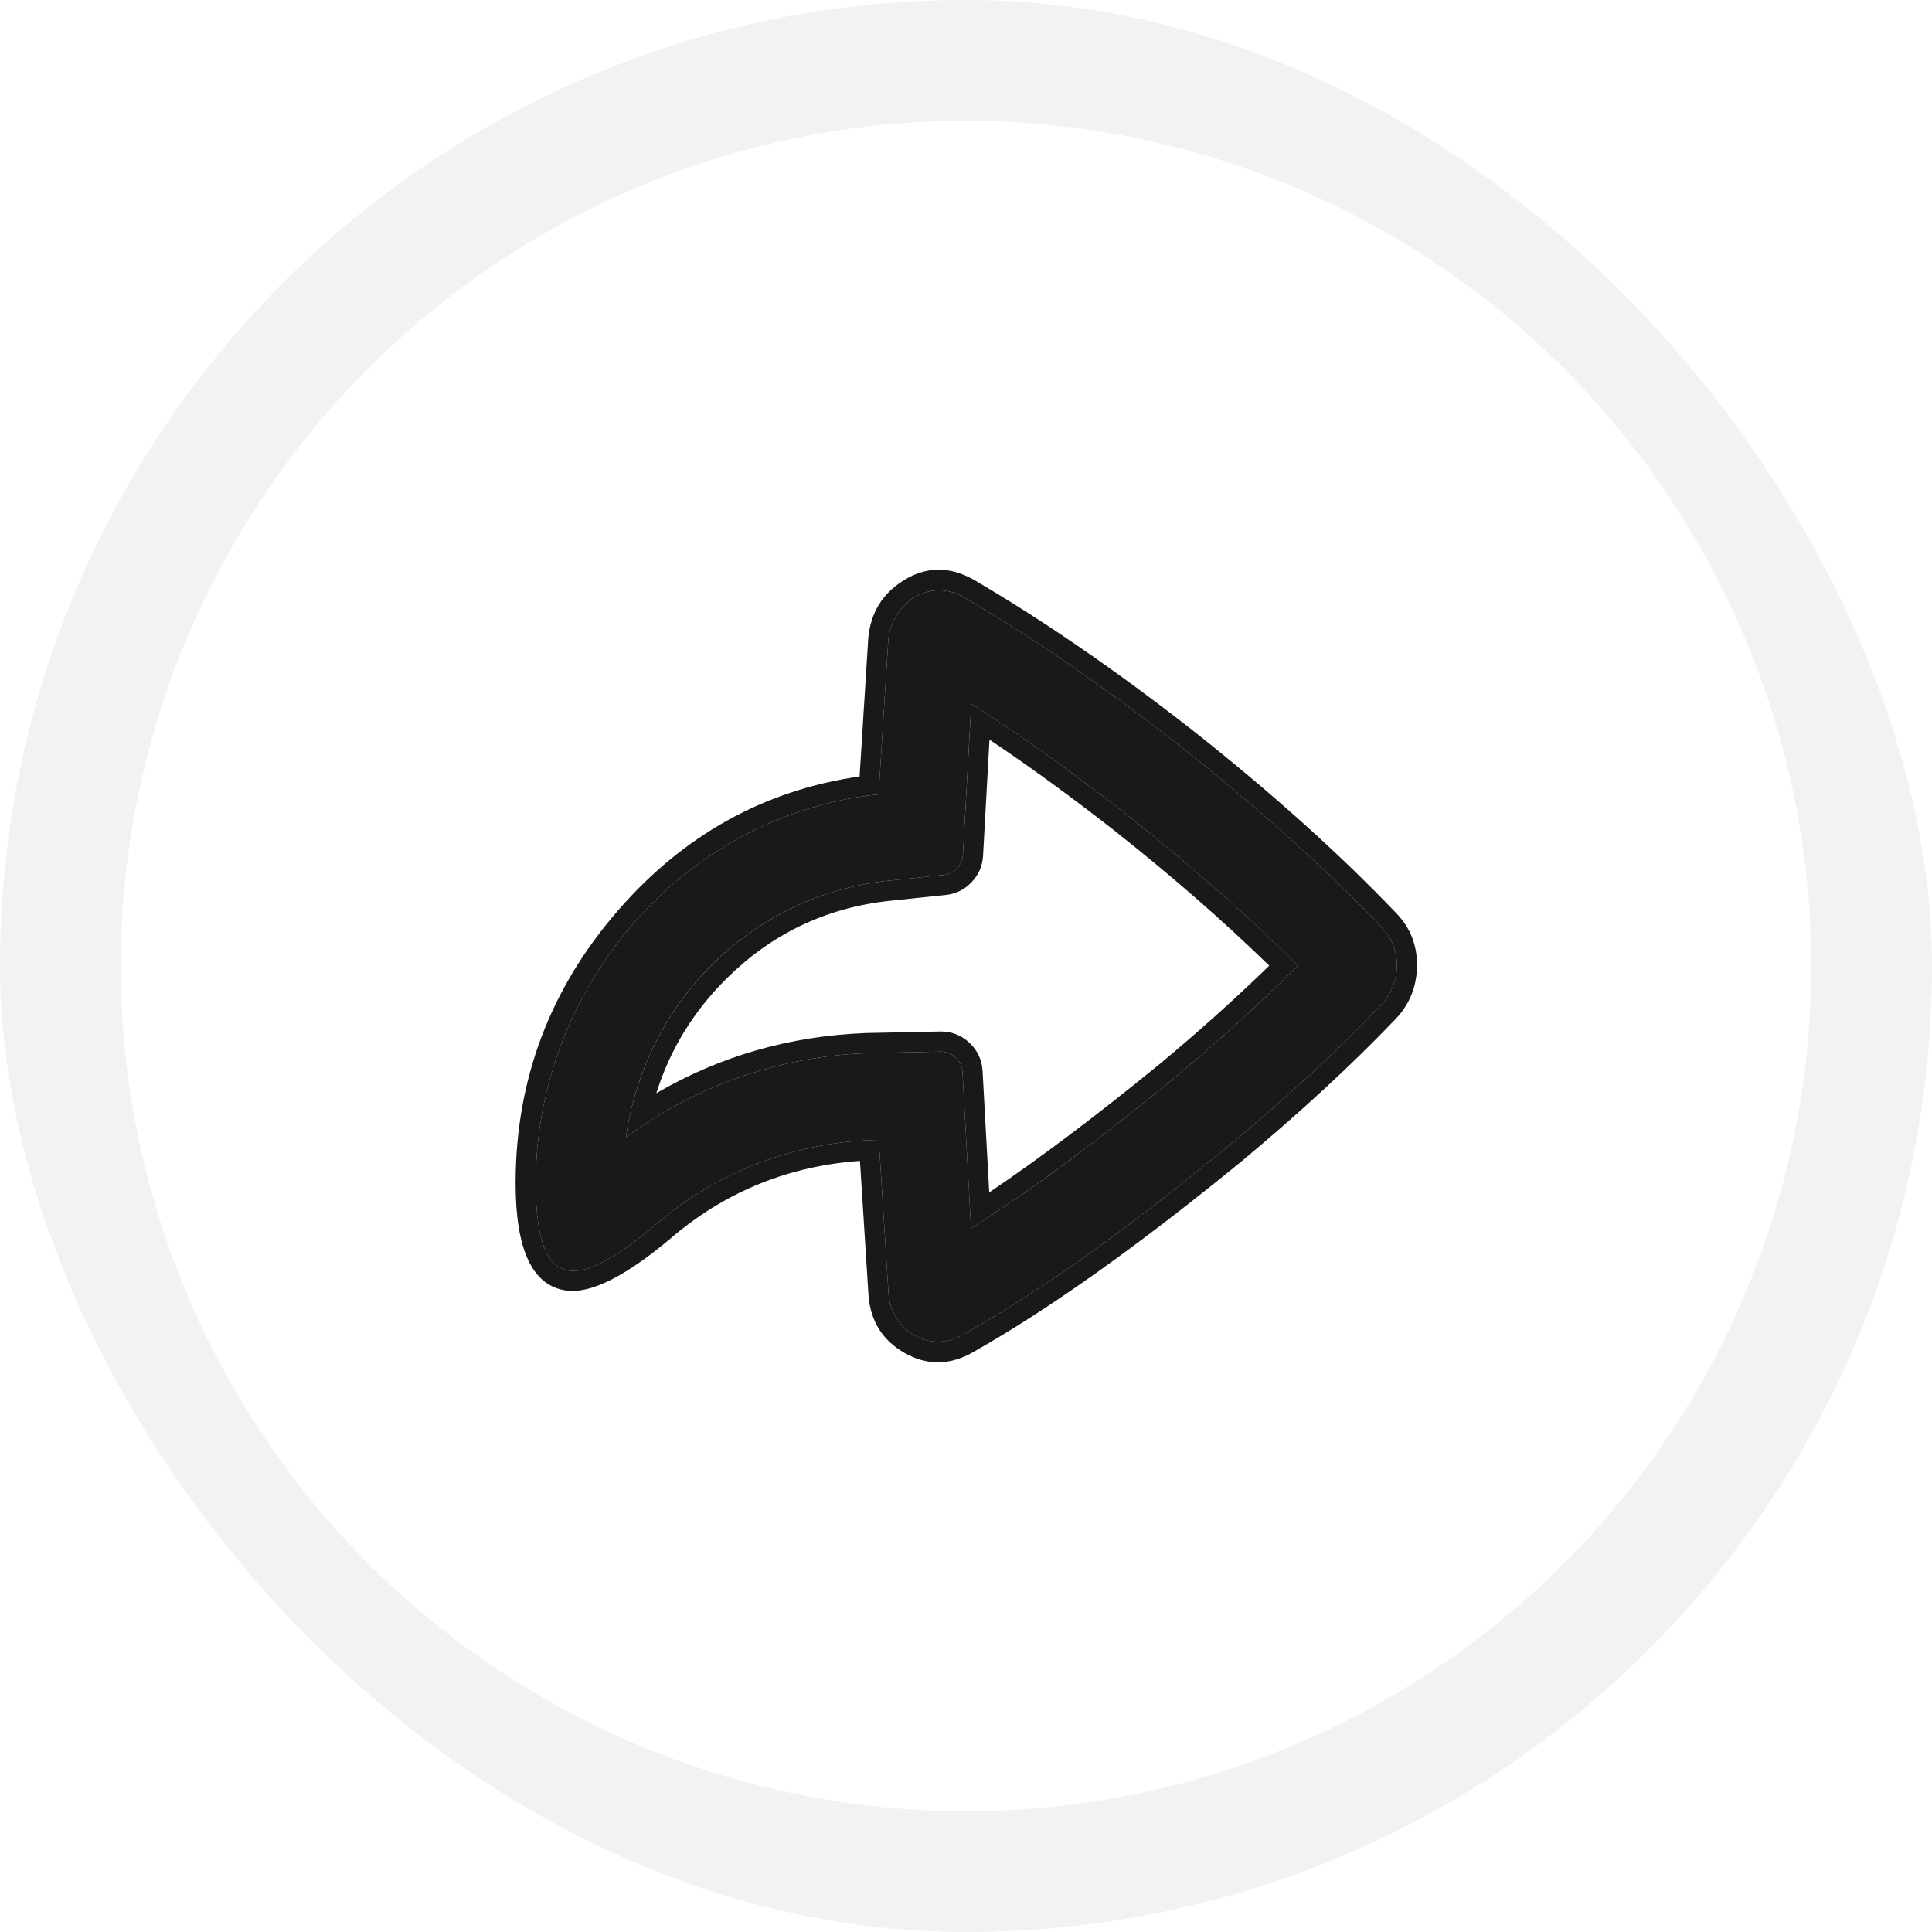 <svg xmlns="http://www.w3.org/2000/svg" xmlns:xlink="http://www.w3.org/1999/xlink" fill="none" version="1.1" width="48" height="48" viewBox="0 0 48 48"><defs><filter id="master_svg0_42_1493" filterUnits="objectBoundingBox" color-interpolation-filters="sRGB" x="0" y="0" width="48" height="48"><feFlood flood-opacity="0" result="BackgroundImageFix"/><feBlend mode="normal" in="SourceGraphic" in2="BackgroundImageFix" result="shape"/><feColorMatrix in="SourceAlpha" type="matrix" result="hardAlpha" values="0 0 0 0 0 0 0 0 0 0 0 0 0 0 0 0 0 0 127 0"/><feOffset dy="0" dx="0"/><feGaussianBlur stdDeviation="5"/><feComposite in2="hardAlpha" operator="arithmetic" k2="-1" k3="1"/><feColorMatrix type="matrix" values="0 0 0 0 0 0 0 0 0 0 0 0 0 0 0 0 0 0 0.02 0"/><feBlend mode="normal" in2="shape" result="effect1_innerShadow"/></filter></defs><g><g filter="url(#master_svg0_42_1493)"><rect x="0" y="0" width="48" height="48" rx="24" fill="#F2F2F2" fill-opacity="1"/></g><g><ellipse cx="24" cy="24" rx="21" ry="21" fill="#FFFFFF" fill-opacity="1"/></g><g transform="matrix(-1,0,0,1,76,0)"><g transform="matrix(-1,0,0,1,125.381,0)"><path d="M71.214,28.319C71.214,28.319,71.459,32.178,71.459,32.178C71.545,33.046,72.458,33.64,73.299,33.165C75.658,31.834,77.824,30.173,79.917,28.46C81.232,27.364,82.507,26.212,83.69,24.974C84.189,24.452,84.239,23.587,83.716,23.04C82.514,21.782,80.815,20.206,78.699,18.536C76.985,17.195,75.212,15.942,73.333,14.841C72.43,14.326,71.534,15.033,71.451,15.891C71.451,15.891,71.21,19.736,71.21,19.736C66.333,20.245,62.691,24.549,62.691,29.397C62.691,32.285,63.843,32.001,65.836,30.287C67.355,29.035,69.253,28.361,71.214,28.319C71.214,28.319,71.214,28.319,71.214,28.319ZM64.931,28.256C66.647,26.992,68.707,26.256,70.882,26.167C70.882,26.167,70.903,26.166,70.903,26.166C70.903,26.166,72.744,26.127,72.744,26.127C73.035,26.121,73.278,26.347,73.294,26.638C73.294,26.638,73.507,30.52,73.507,30.52C75.238,29.417,76.888,28.149,78.542,26.795C79.611,25.904,80.642,24.974,81.627,23.993C80.543,22.908,79.106,21.609,77.365,20.233C76.106,19.249,74.829,18.325,73.512,17.483C73.512,17.483,73.305,21.231,73.305,21.231C73.291,21.496,73.086,21.711,72.823,21.739C72.823,21.739,71.353,21.892,71.353,21.892C68.043,22.287,65.418,24.874,64.931,28.256C64.931,28.256,64.931,28.256,64.931,28.256Z" fill-rule="evenodd" fill="#000000" fill-opacity="0.9"/><path d="M70.746,28.842L70.961,32.219L70.962,32.227Q71.053,33.153,71.847,33.609Q72.681,34.088,73.545,33.601Q76.383,31.999,80.234,28.847Q82.427,27.02,84.052,25.32Q84.566,24.782,84.586,24.03Q84.607,23.249,84.078,22.695Q81.942,20.459,79.009,18.143Q76.177,15.928,73.586,14.41Q72.671,13.888,71.817,14.429Q71.042,14.919,70.954,15.844L70.953,15.852L70.737,19.291Q67.19,19.803,64.744,22.611Q62.191,25.543,62.191,29.397Q62.191,31.886,63.446,32.063Q64.384,32.195,66.162,30.667Q68.147,29.029,70.746,28.842ZM62.691,29.397C62.691,24.549,66.333,20.245,71.21,19.736L71.451,15.891C71.534,15.033,72.43,14.326,73.333,14.841C75.212,15.942,76.985,17.195,78.699,18.536C80.815,20.206,82.514,21.782,83.716,23.04C84.239,23.587,84.189,24.452,83.69,24.974C82.507,26.212,81.232,27.364,79.917,28.46C77.824,30.173,75.658,31.834,73.299,33.165C72.458,33.64,71.545,33.046,71.459,32.178L71.214,28.319C69.253,28.361,67.355,29.035,65.836,30.287C63.843,32.001,62.691,32.285,62.691,29.397ZM70.882,26.167C68.945,26.246,67.1,26.838,65.508,27.859C65.312,27.985,65.119,28.117,64.931,28.256C64.966,28.016,65.011,27.781,65.066,27.55C65.794,24.519,68.278,22.259,71.353,21.892L72.823,21.739C73.086,21.711,73.291,21.496,73.305,21.231L73.481,18.057L73.512,17.483C73.674,17.586,73.835,17.691,73.996,17.797C75.143,18.553,76.261,19.37,77.365,20.233C78.922,21.463,80.236,22.632,81.272,23.641C81.394,23.761,81.513,23.878,81.627,23.993C81.509,24.11,81.391,24.227,81.271,24.343C80.394,25.197,79.483,26.011,78.542,26.795C77.042,28.022,75.546,29.179,73.99,30.206C73.83,30.312,73.669,30.417,73.507,30.52L73.475,29.945L73.294,26.638C73.278,26.347,73.035,26.121,72.744,26.127L70.903,26.166L70.882,26.167ZM70.862,25.667Q68.051,25.782,65.688,27.16Q65.689,27.157,65.69,27.154Q66.197,25.535,67.435,24.309Q69.097,22.665,71.405,22.389L72.874,22.236Q73.255,22.196,73.519,21.919Q73.784,21.641,73.805,21.259L73.964,18.376Q74.064,18.443,74.164,18.511Q75.562,19.458,77.055,20.626Q79.201,22.321,80.915,23.992Q80.828,24.077,80.739,24.162Q79.561,25.295,78.226,26.408Q75.857,28.346,73.958,29.625L73.793,26.61Q73.77,26.19,73.462,25.904Q73.154,25.619,72.733,25.627L70.883,25.666L70.862,25.667Z" fill-rule="evenodd" fill="#000000" fill-opacity="0.9"/></g></g></g></svg>